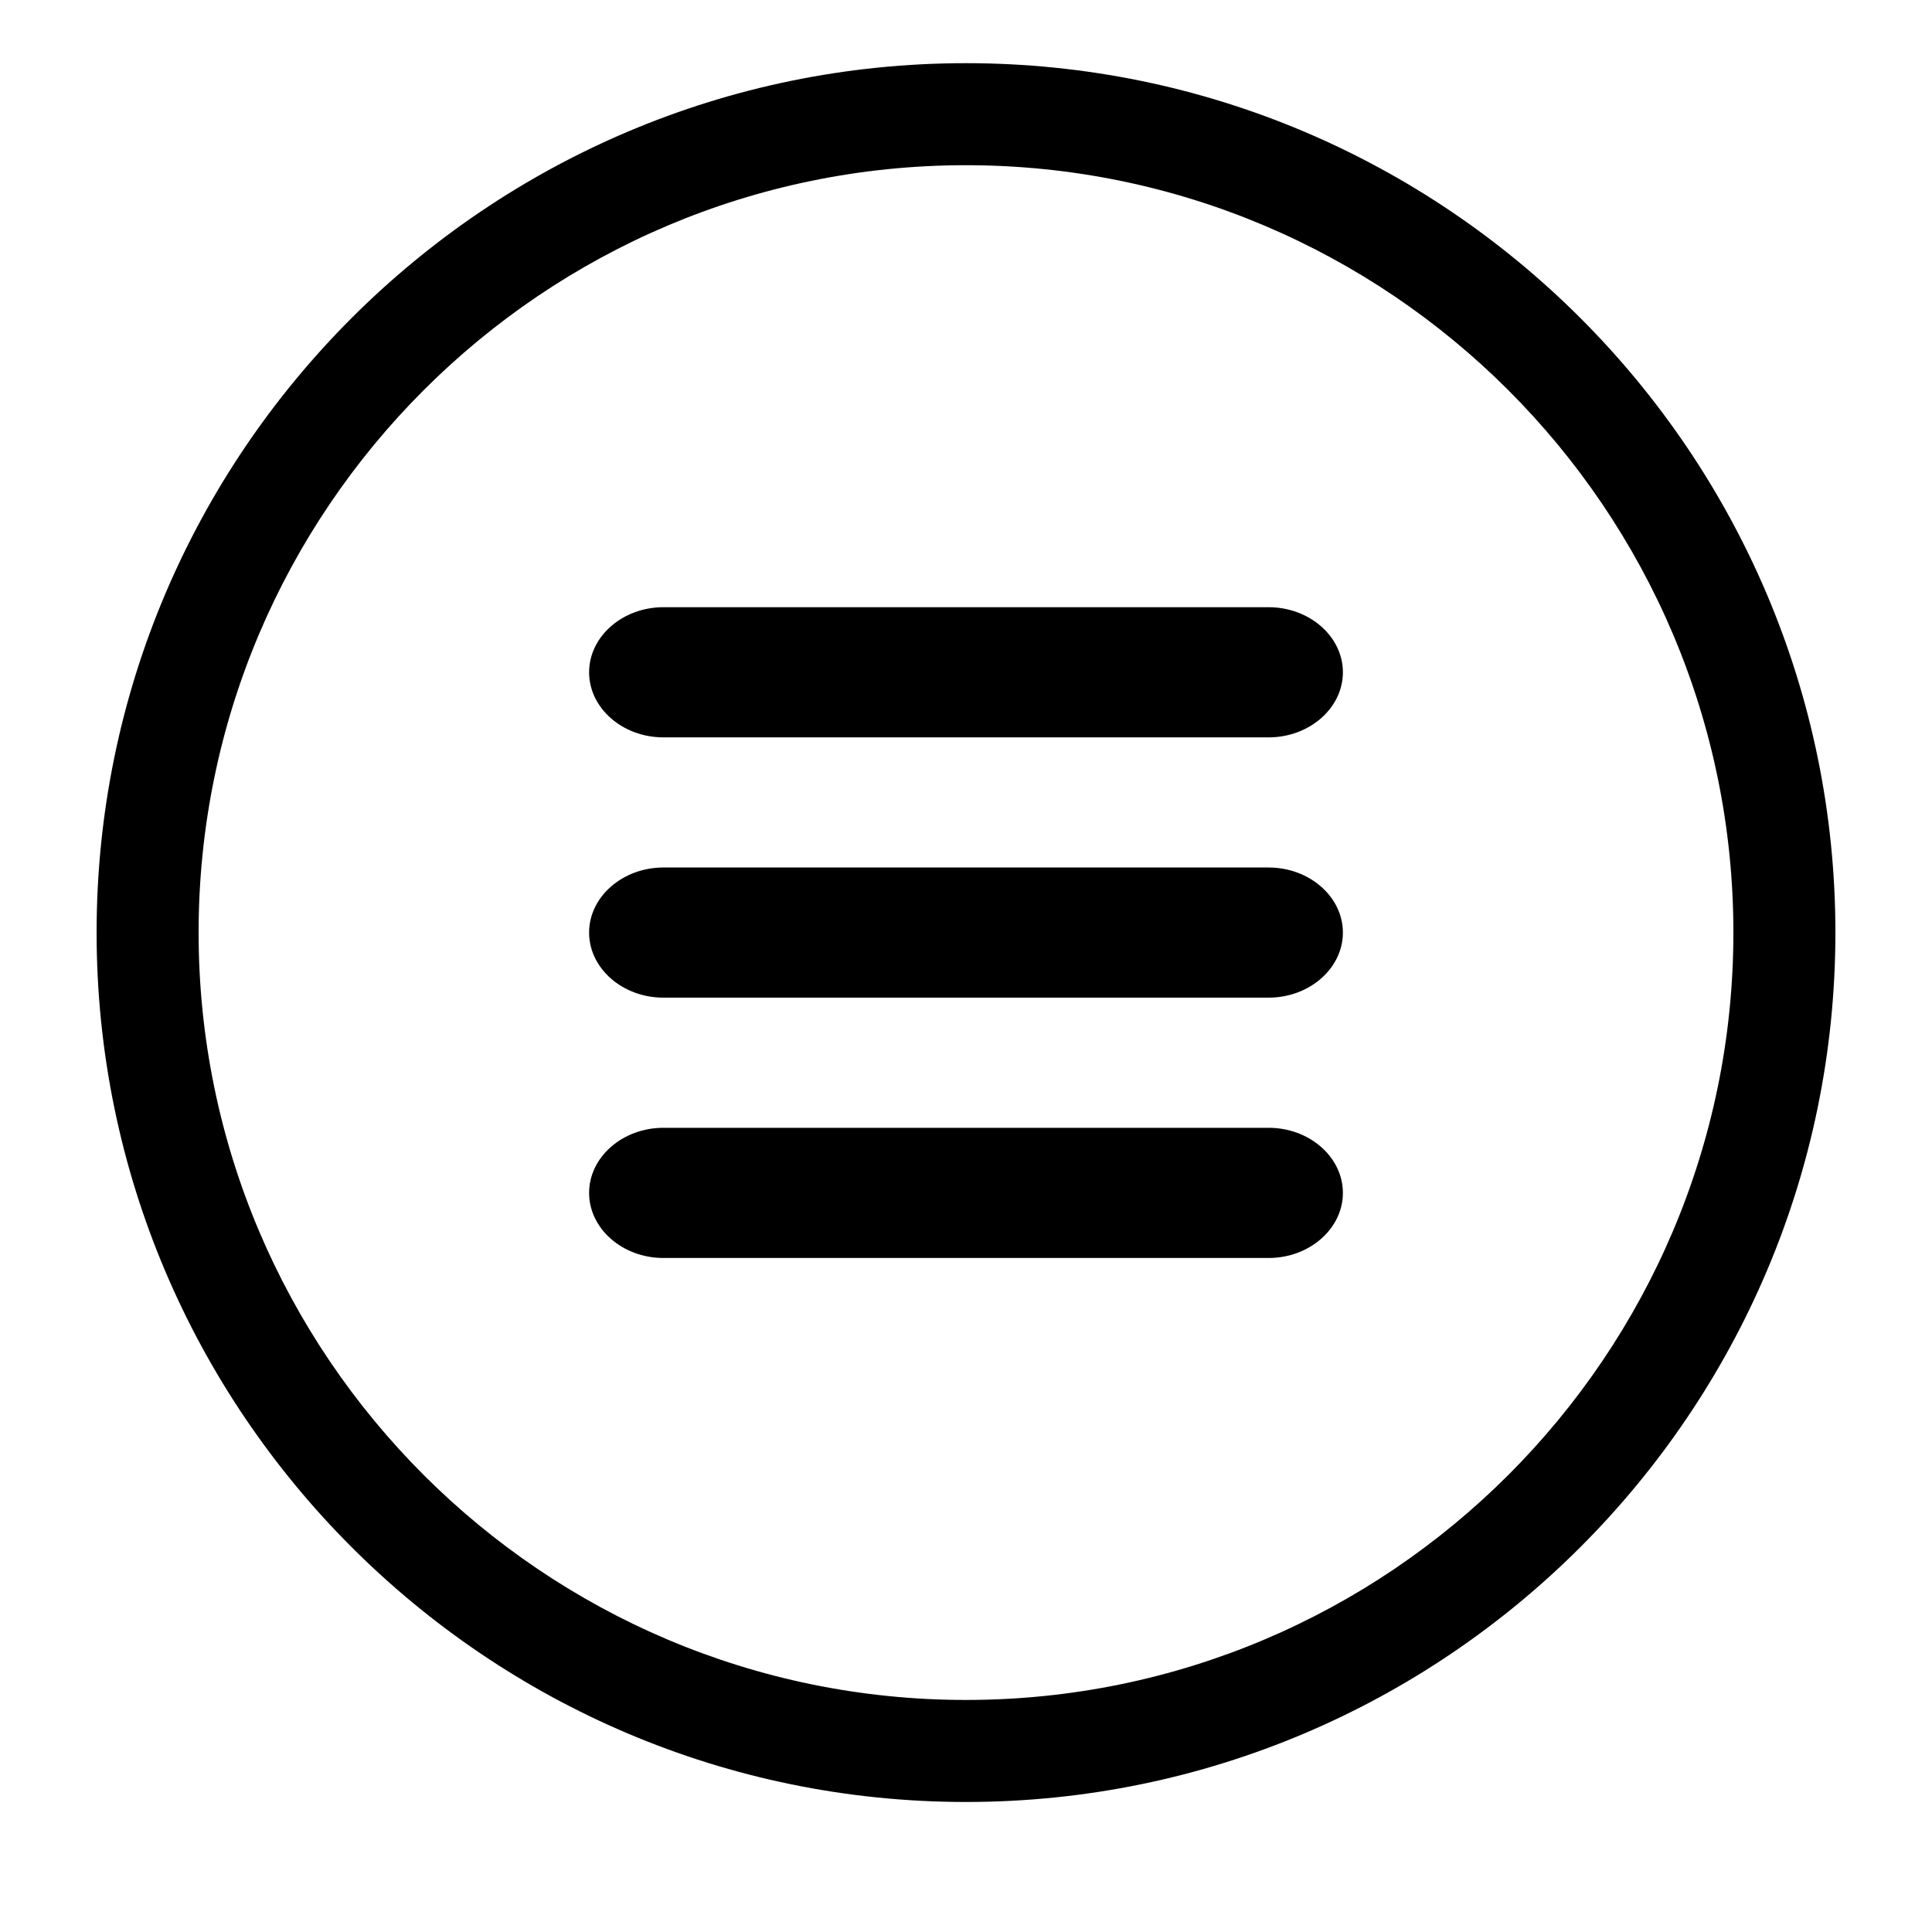 <svg height='100px' width='100px'  fill="#000000" xmlns="http://www.w3.org/2000/svg" xmlns:xlink="http://www.w3.org/1999/xlink" version="1.1" x="0px" y="0px" viewBox="0 0 100 100" enable-background="new 0 0 100 100" xml:space="preserve"><path fill="#000000" d="M65.663,31.429H34.337c-2.114,0-3.845,1.516-3.845,3.369c0,1.852,1.73,3.368,3.845,3.368h31.326  c2.114,0,3.845-1.517,3.845-3.368C69.508,32.944,67.777,31.429,65.663,31.429z"></path><path fill="#000000" d="M65.663,58.375H34.337c-2.114,0-3.845,1.516-3.845,3.369c0,1.852,1.73,3.369,3.845,3.369h31.326  c2.114,0,3.845-1.517,3.845-3.369C69.508,59.891,67.777,58.375,65.663,58.375z"></path><path fill="#000000" d="M65.663,44.902H34.337c-2.114,0-3.845,1.516-3.845,3.368s1.73,3.368,3.845,3.368h31.326  c2.114,0,3.845-1.516,3.845-3.368S67.777,44.902,65.663,44.902z"></path><path fill="#000000" d="M50,3.27c-24.813,0-45,20.188-45,45s20.187,45,45,45s45-20.188,45-45S74.813,3.27,50,3.27z M50,87.989  c-21.901,0-39.72-17.818-39.72-39.719S28.099,8.551,50,8.551S89.72,26.369,89.72,48.27S71.901,87.989,50,87.989z"></path></svg>